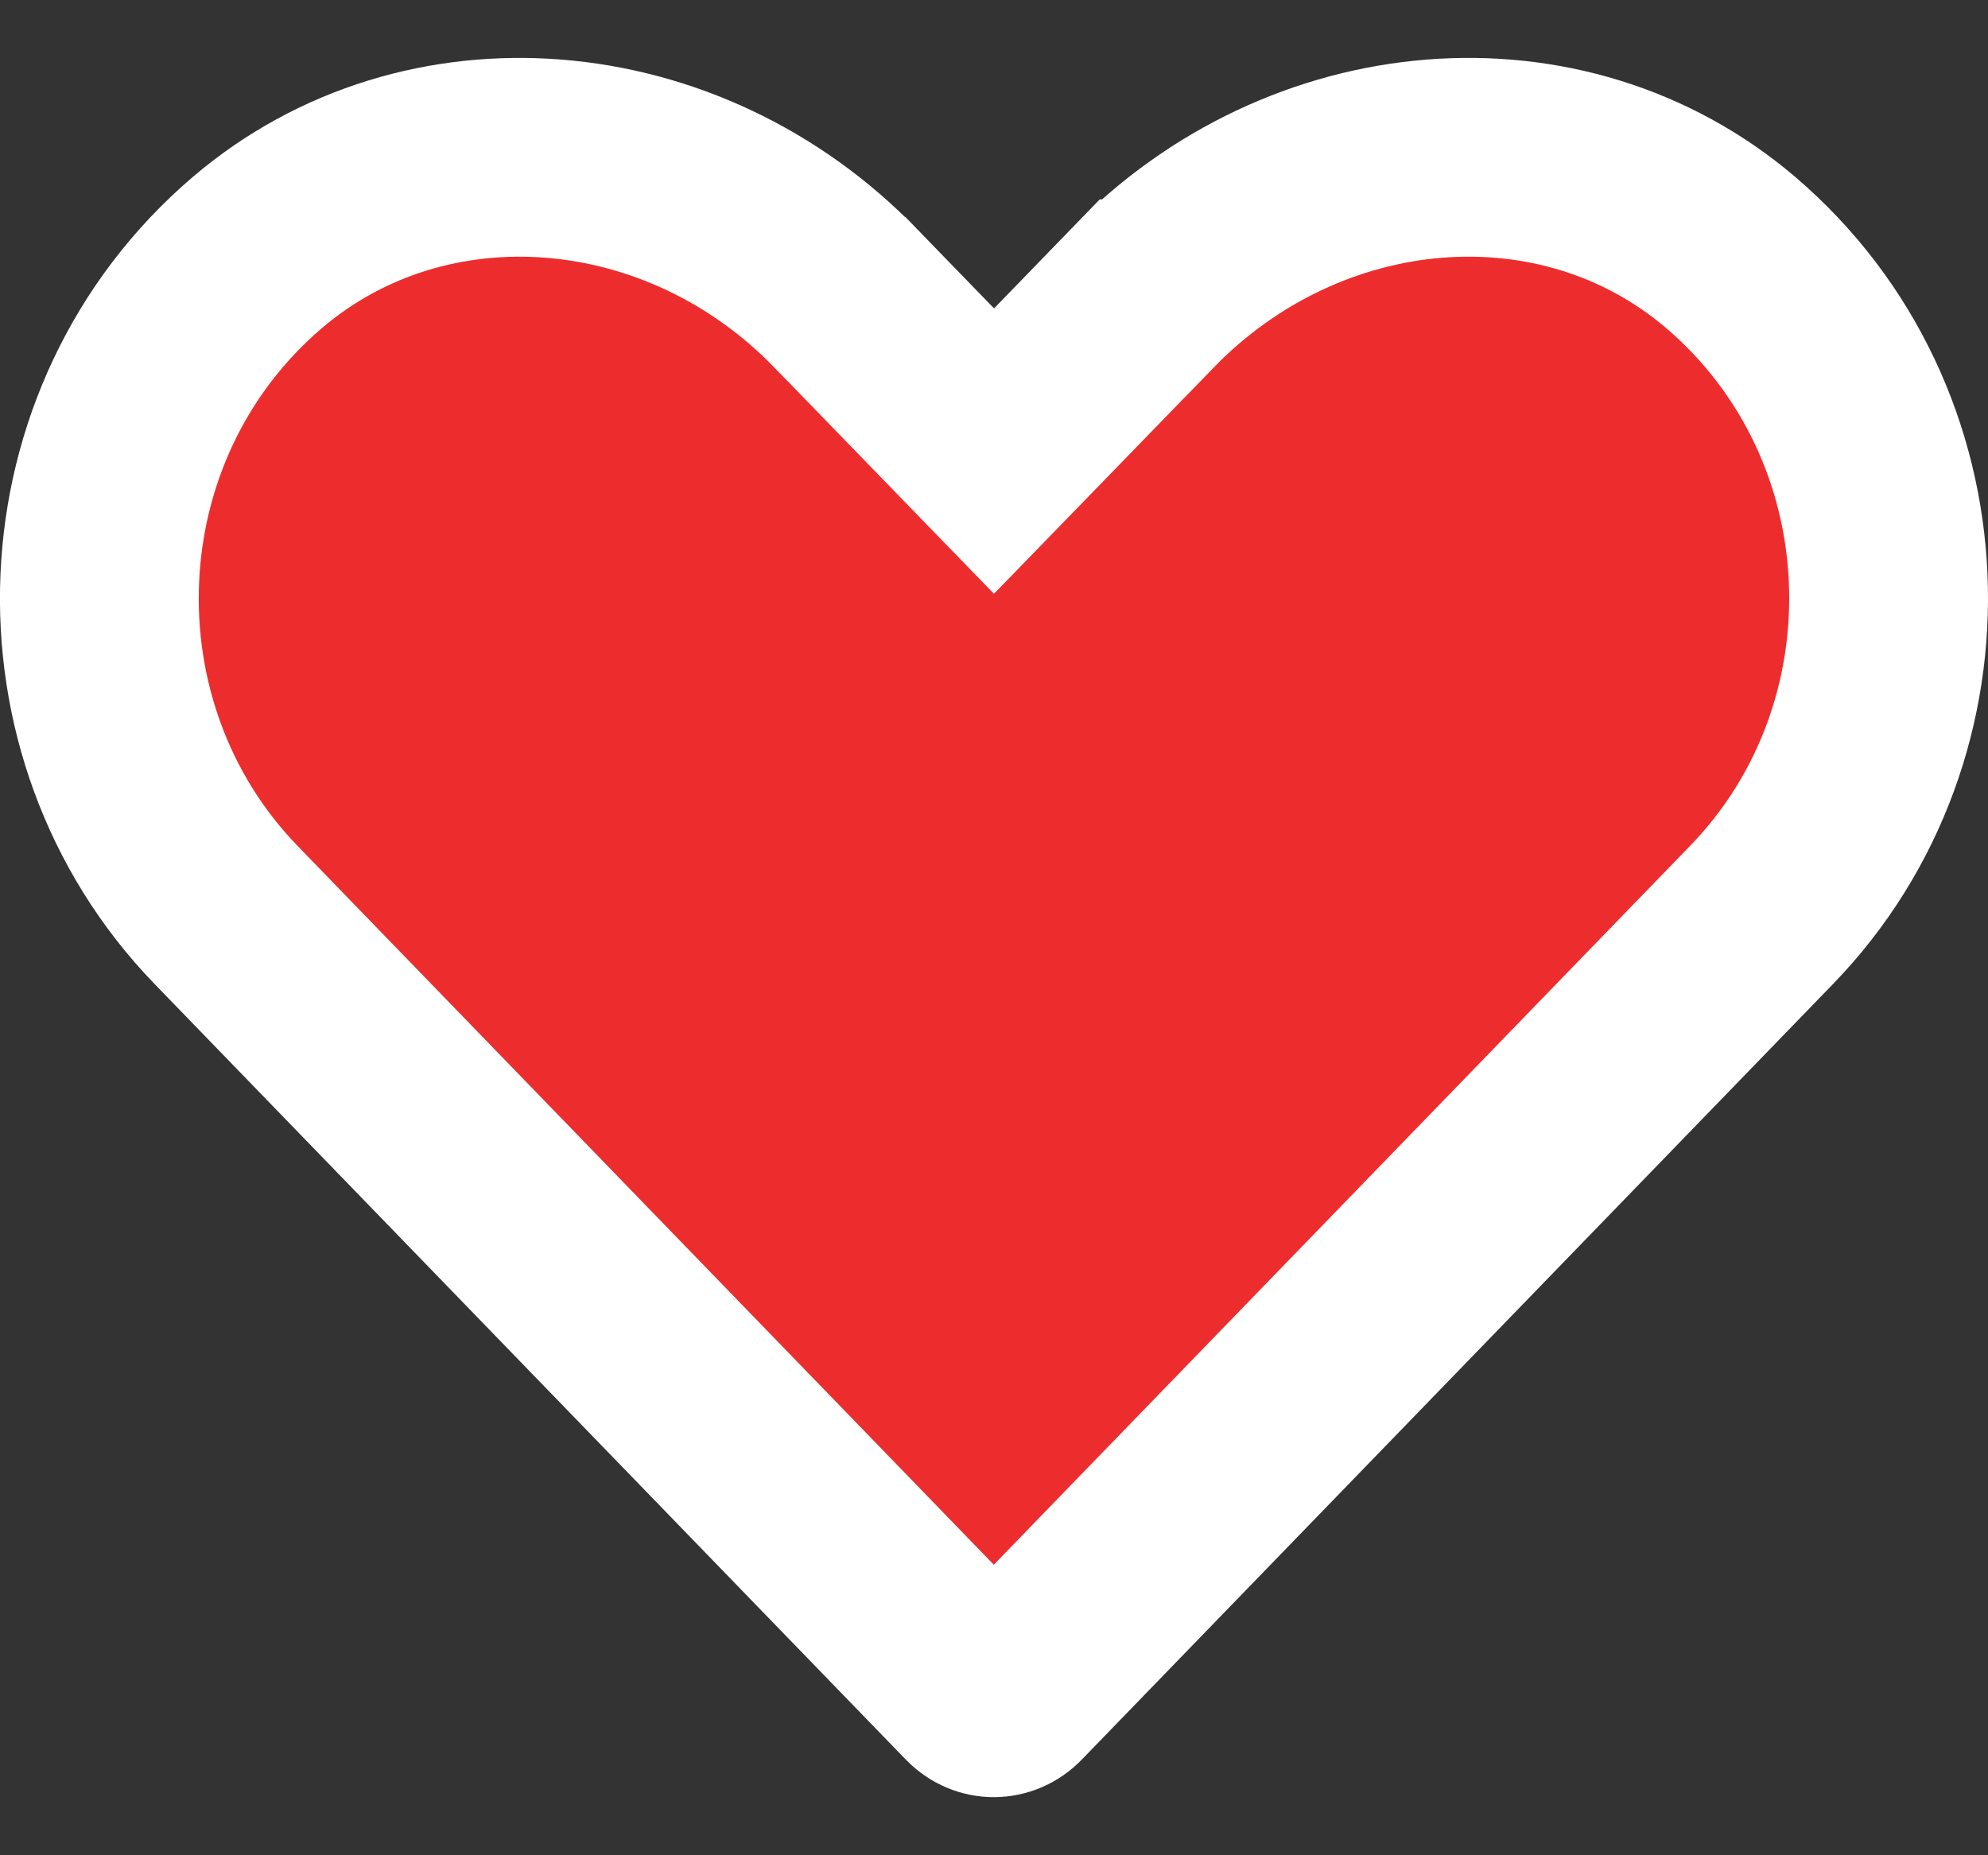 <svg width="30" height="28" viewBox="0 0 30 28" fill="none" xmlns="http://www.w3.org/2000/svg">
<rect x="0" y="0" width="30" height="28" fill="#333333" stroke="none"/>
<path d="M17.231 4.509L17.232 4.509C19.695 1.967 23.576 1.646 26.115 3.809C29.126 6.38 29.29 11.014 26.585 13.806L26.585 13.806L15.247 25.513C15.104 25.66 14.89 25.66 14.747 25.513L3.41 13.807C0.71 11.015 0.874 6.38 3.886 3.809C6.425 1.646 10.312 1.968 12.768 4.508L12.77 4.509L13.924 5.699L15 6.808L16.077 5.699L17.231 4.509Z" fill="#ED2D2D" stroke="white" stroke-width="3"/>
</svg>

